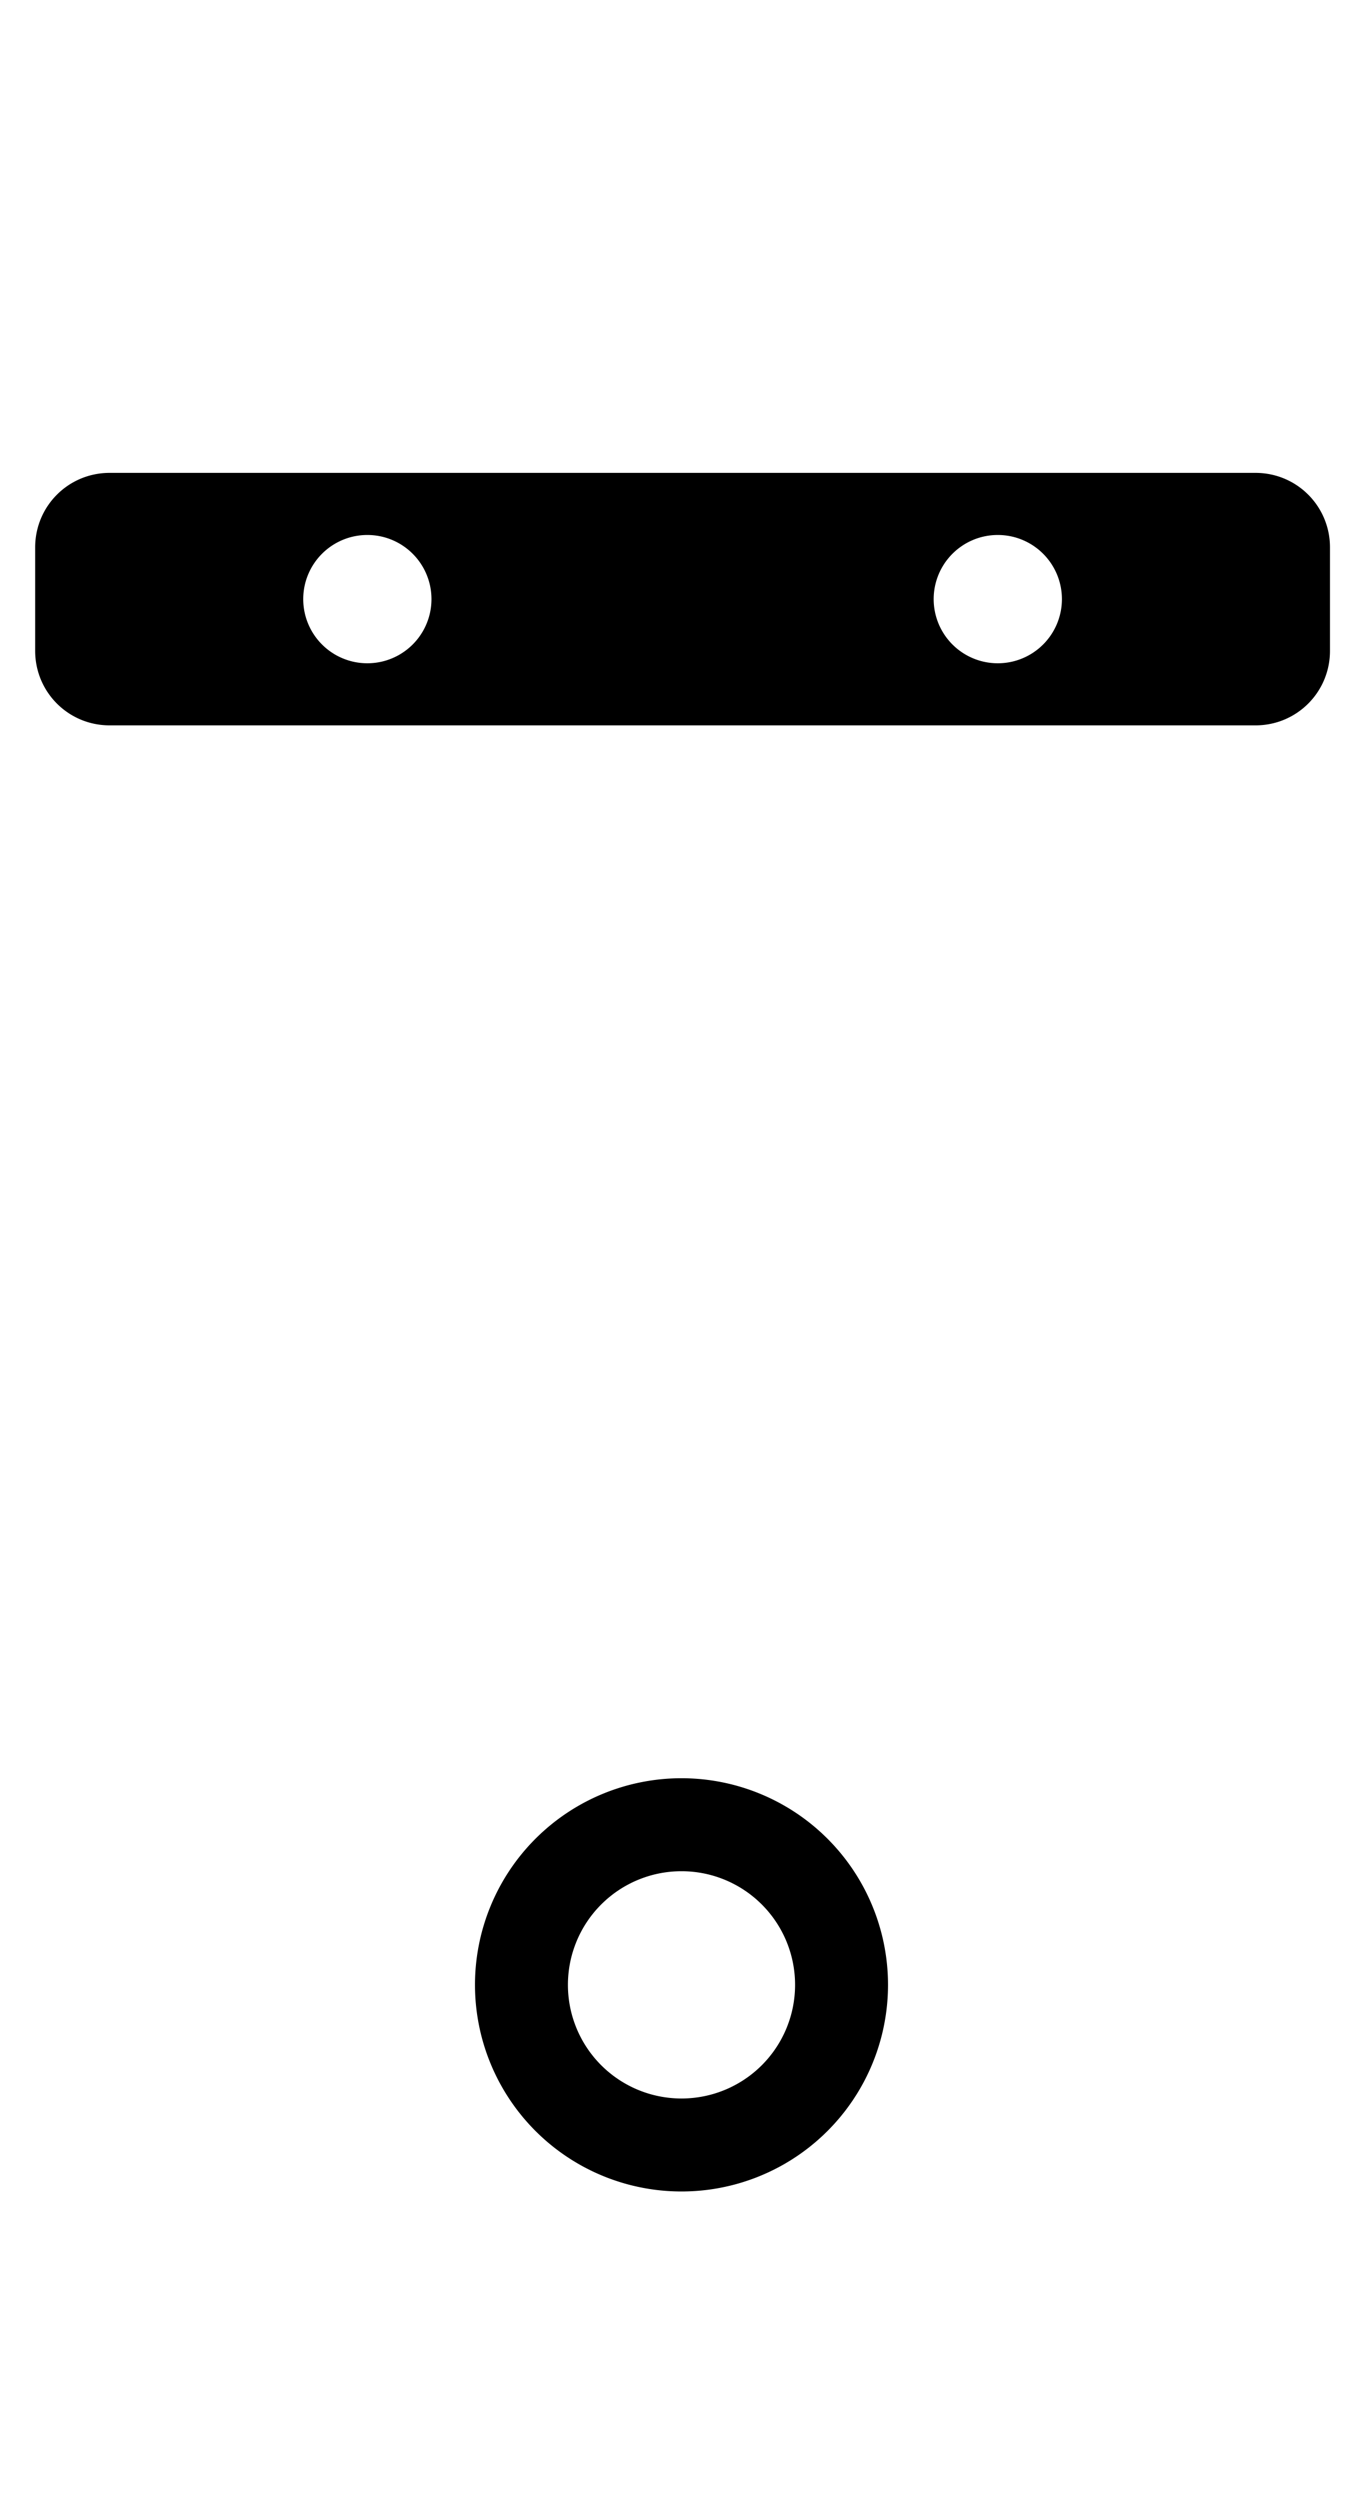 <?xml version="1.0" encoding="UTF-8" standalone="no"?>
<!-- Created with Inkscape (http://www.inkscape.org/) -->

<svg
   xmlns:dc="http://purl.org/dc/elements/1.1/"
   xmlns:cc="http://creativecommons.org/ns#"
   xmlns:rdf="http://www.w3.org/1999/02/22-rdf-syntax-ns#"
   xmlns:svg="http://www.w3.org/2000/svg"
   xmlns="http://www.w3.org/2000/svg"
   xmlns:sodipodi="http://sodipodi.sourceforge.net/DTD/sodipodi-0.dtd"
   xmlns:inkscape="http://www.inkscape.org/namespaces/inkscape"
   width="66mm"
   height="121mm"
   viewBox="0 0 66 121"
   version="1.1"
   id="svg8"
   inkscape:version="0.92.5 (2060ec1f9f, 2020-04-08)"
   sodipodi:docname="тремоло_саши_огородникова_r1sm_bottom.svg">
  <title
     id="title13">Тремоло Саши Огородникова [REV1SM] Bottom</title>
  <defs
     id="defs2">
    <clipPath
       id="clipPath96"
       clipPathUnits="userSpaceOnUse">
      <path
         inkscape:connector-curvature="0"
         id="path94"
         d="M 0,150 H 350 V 0 H 0 Z" />
    </clipPath>
    <clipPath
       id="clipPath96-3"
       clipPathUnits="userSpaceOnUse">
      <path
         inkscape:connector-curvature="0"
         id="path94-6"
         d="M 0,150 H 350 V 0 H 0 Z" />
    </clipPath>
  </defs>
  <sodipodi:namedview
     id="base"
     pagecolor="#ffffff"
     bordercolor="#666666"
     borderopacity="1.0"
     inkscape:pageopacity="1"
     inkscape:pageshadow="2"
     inkscape:zoom="1.5393939"
     inkscape:cx="124.72441"
     inkscape:cy="228.66142"
     inkscape:document-units="mm"
     inkscape:current-layer="layer1"
     showgrid="false"
     inkscape:window-width="1596"
     inkscape:window-height="864"
     inkscape:window-x="0"
     inkscape:window-y="16"
     inkscape:window-maximized="0" />
  <g
     inkscape:label="Layer 1"
     inkscape:groupmode="layer"
     id="layer1"
     transform="translate(0,-176)">
    <path
       style="opacity:1;fill:#000000;fill-opacity:1;stroke:none;stroke-width:0;stroke-linecap:round;stroke-linejoin:round;stroke-miterlimit:4;stroke-dasharray:none;stroke-dashoffset:0;stroke-opacity:1;paint-order:normal"
       d="m 33,262.06 a 10,10 0 0 0 -10,10 10,10 0 0 0 10,10 10,10 0 0 0 10,-10 10,10 0 0 0 -10,-10 z m 0,4.5 a 5.5,5.5 0 0 1 5.5,5.5 5.5,5.5 0 0 1 -5.5,5.5 5.5,5.5 0 0 1 -5.5,-5.5 5.5,5.5 0 0 1 5.5,-5.5 z"
       id="path162-3"
       inkscape:connector-curvature="0" />
    <path
       style="opacity:1;fill:#000000;fill-opacity:1;fill-rule:nonzero;stroke:none;stroke-width:0.246;stroke-linecap:round;stroke-linejoin:round;stroke-miterlimit:4;stroke-dasharray:none;stroke-dashoffset:3.591;stroke-opacity:1;paint-order:normal"
       d="M 20.031 86.361 C 12.493 86.361 6.426 92.431 6.426 99.969 L 6.426 118.865 C 6.426 126.403 12.493 132.473 20.031 132.473 L 229.418 132.473 C 236.956 132.473 243.023 126.403 243.023 118.865 L 243.023 99.969 C 243.023 92.431 236.956 86.361 229.418 86.361 L 20.031 86.361 z M 67.125 97.701 A 11.717 11.717 0 0 1 78.842 109.416 A 11.717 11.717 0 0 1 67.125 121.133 A 11.717 11.717 0 0 1 55.408 109.416 A 11.717 11.717 0 0 1 67.125 97.701 z M 182.324 97.701 A 11.717 11.717 0 0 1 194.041 109.416 A 11.717 11.717 0 0 1 182.324 121.133 A 11.717 11.717 0 0 1 170.607 109.416 A 11.717 11.717 0 0 1 182.324 97.701 z "
       transform="matrix(0.265,0,0,0.265,0,176)"
       id="rect1152" />
  </g>
</svg>
